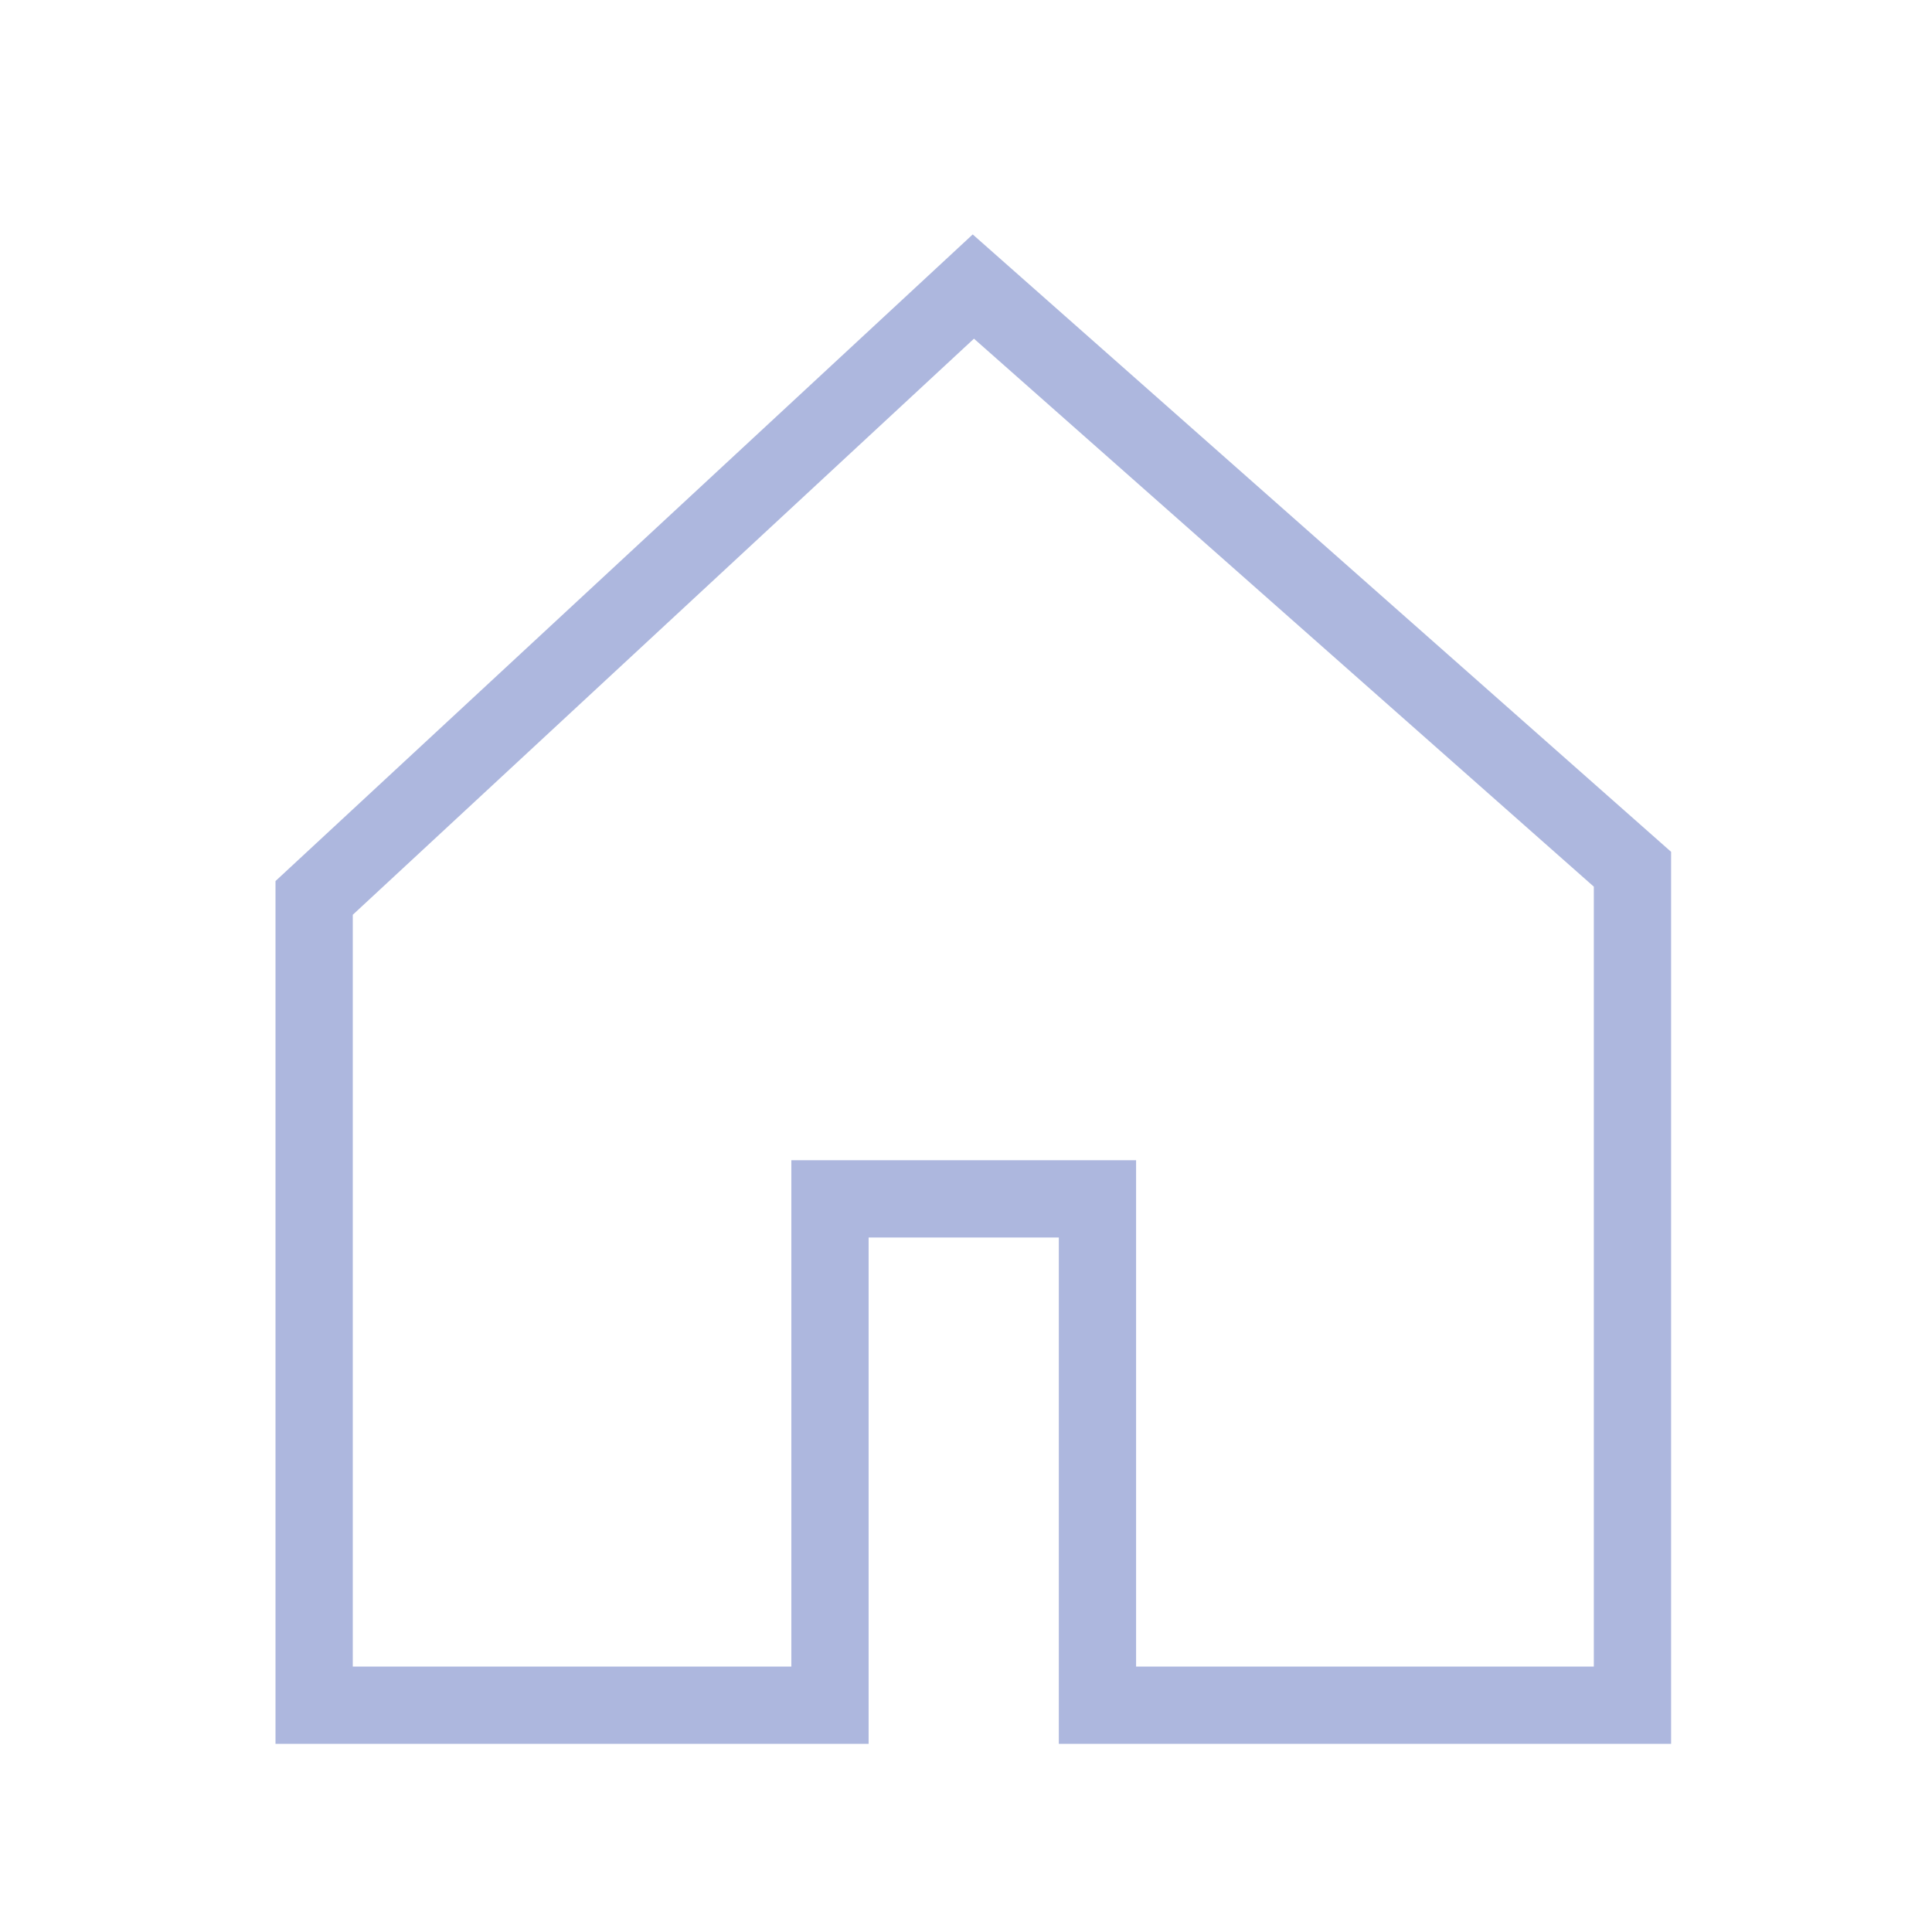      <svg width="25" height="25" viewBox="0 0 25 25" fill="none" xmlns="http://www.w3.org/2000/svg">
                        <path d="M21.124 11.248L12.595 3.708L4.065 11.619V22.065H10.74V15.513H14.201V22.065H21.124V11.248Z" stroke="#ADB7DE"/>
                    </svg>